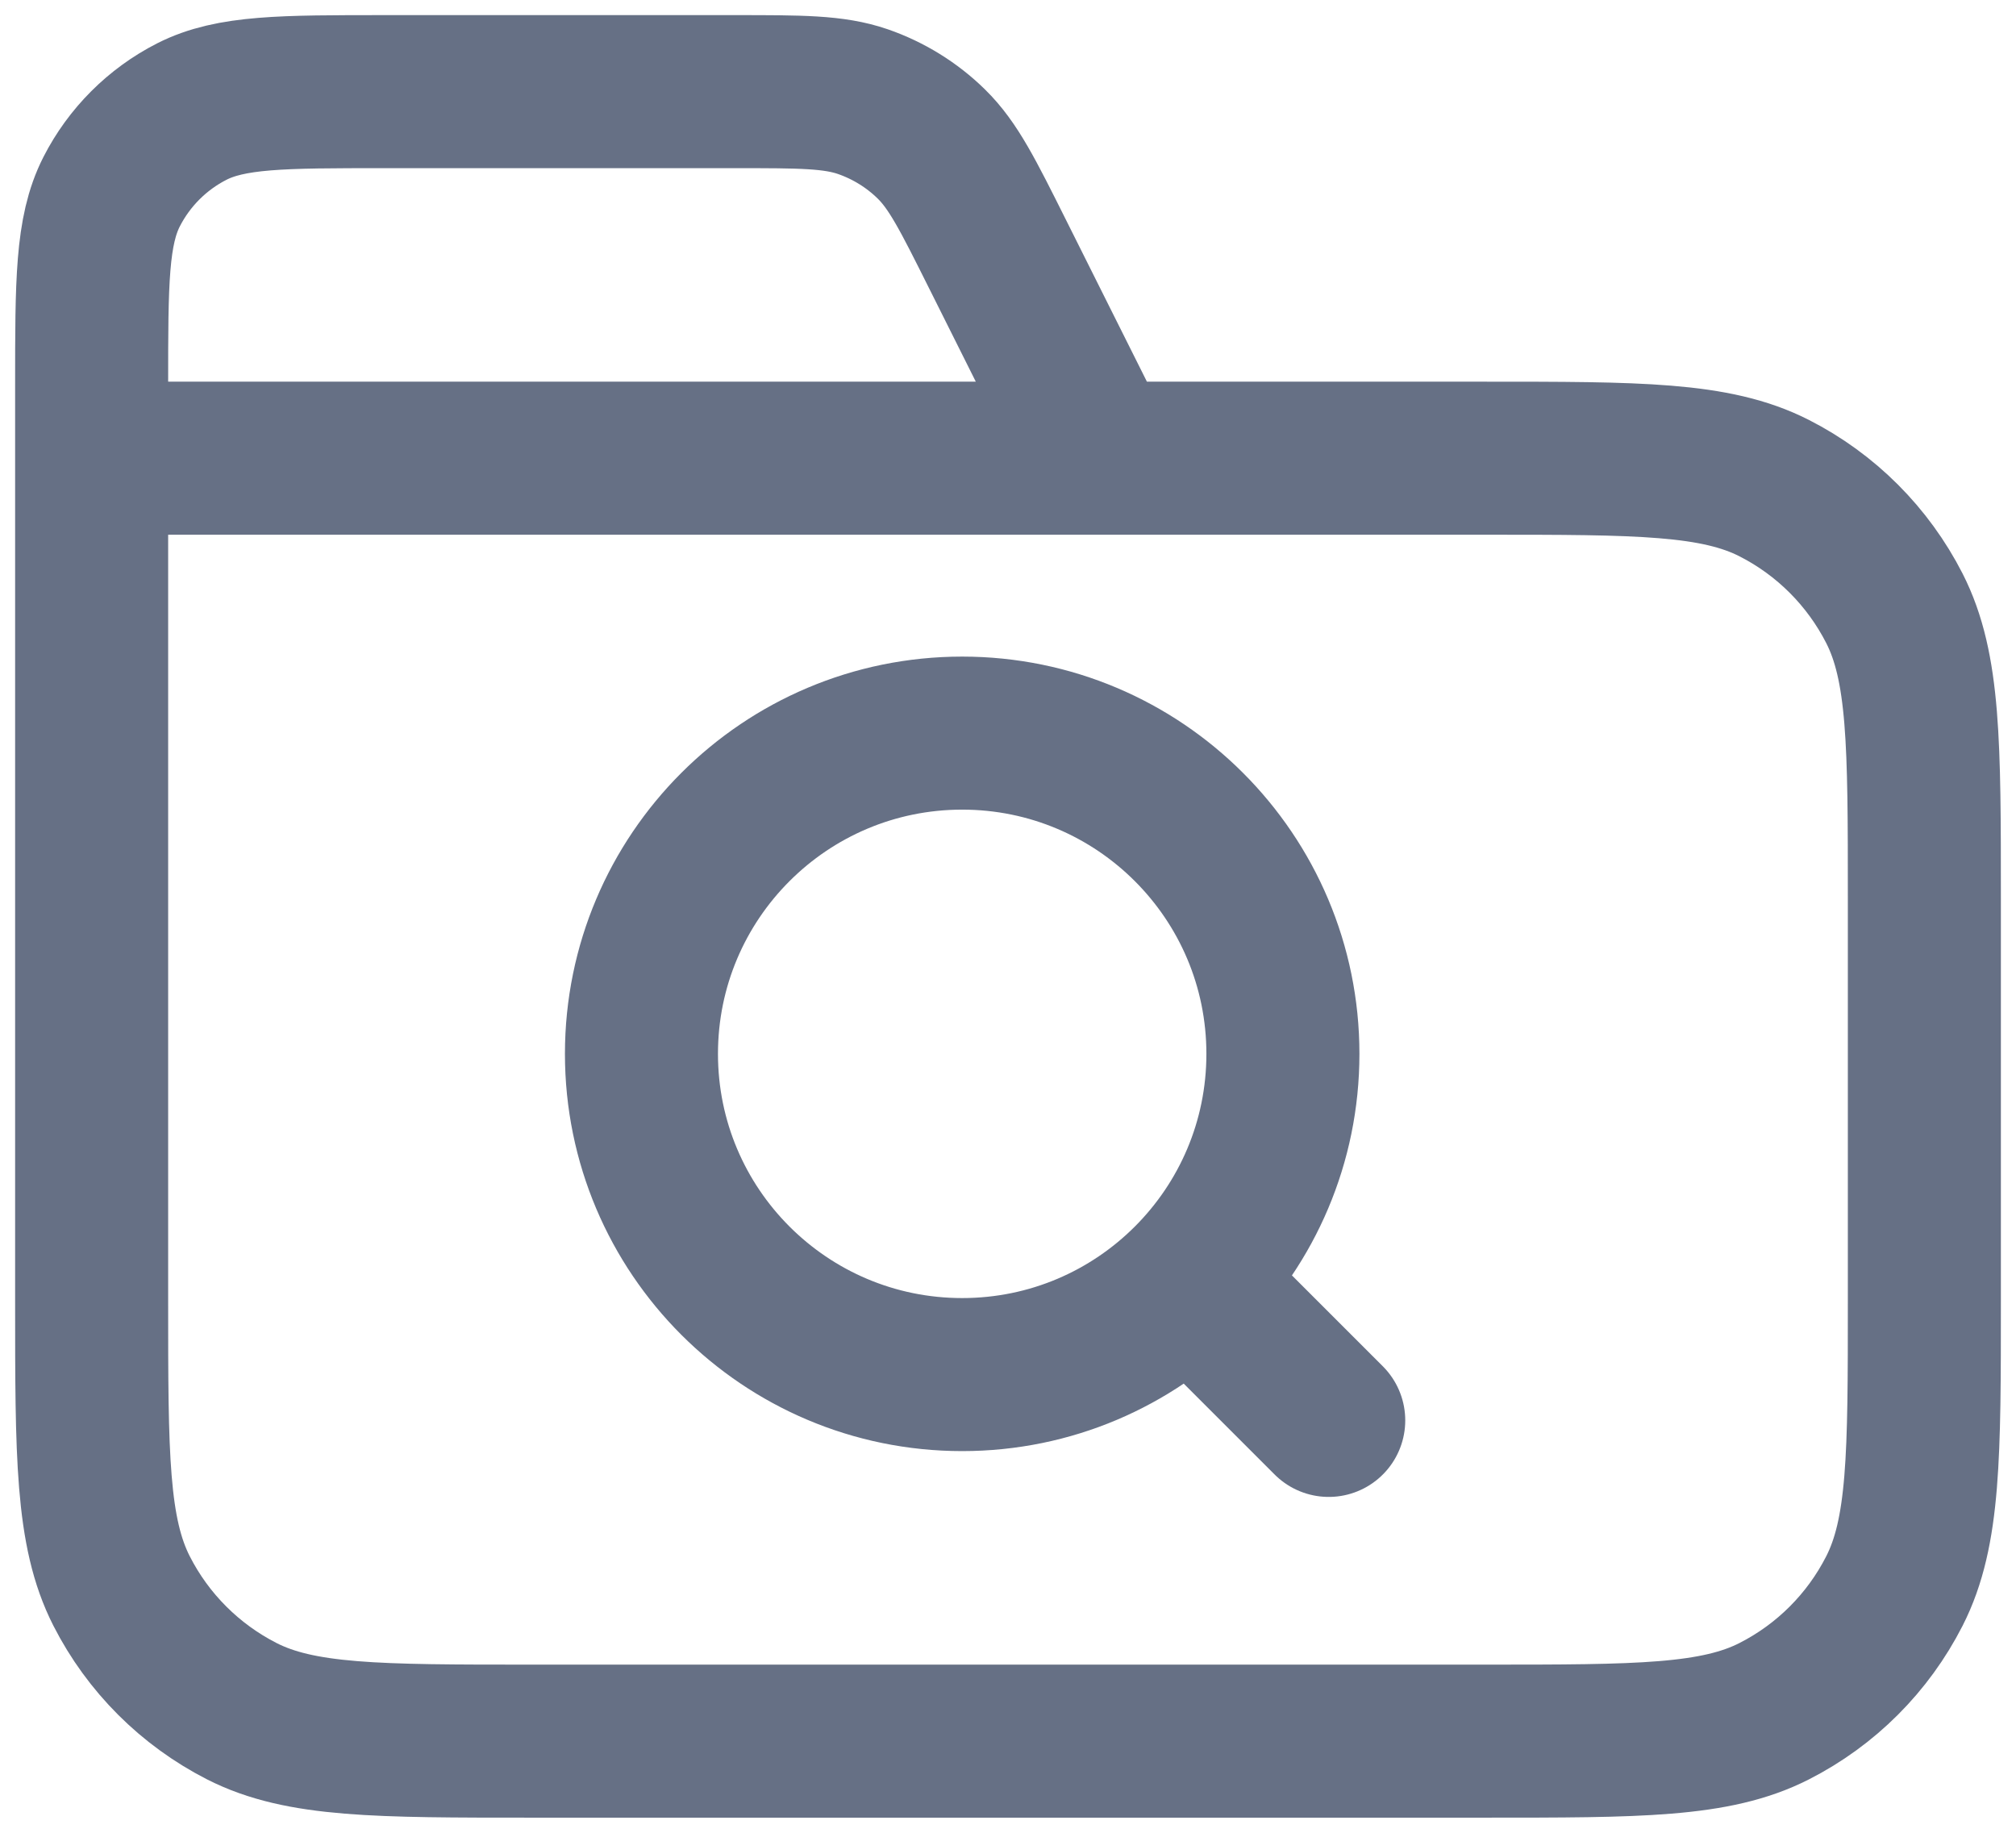 <svg width="22" height="20" viewBox="0 0 22 20" fill="none" xmlns="http://www.w3.org/2000/svg">
    <path d="M12 5L10.884 2.769C10.563 2.127 10.403 1.806 10.163 1.571C9.952 1.364 9.696 1.206 9.416 1.109C9.099 1 8.74 1 8.022 1H4.2C3.08 1 2.52 1 2.092 1.218C1.716 1.41 1.41 1.716 1.218 2.092C1 2.52 1 3.08 1 4.2V5M1 5H16.2C17.88 5 18.72 5 19.362 5.327C19.927 5.615 20.385 6.074 20.673 6.638C21 7.28 21 8.12 21 9.8V14.2C21 15.88 21 16.72 20.673 17.362C20.385 17.927 19.927 18.385 19.362 18.673C18.72 19 17.88 19 16.2 19H5.8C4.12 19 3.28 19 2.638 18.673C2.074 18.385 1.615 17.927 1.327 17.362C1 16.72 1 15.88 1 14.2V5ZM14.5 15.5L13 14M14 11.5C14 13.433 12.433 15 10.5 15C8.567 15 7 13.433 7 11.5C7 9.567 8.567 8 10.5 8C12.433 8 14 9.567 14 11.5Z" stroke="#667085" stroke-width="1.67" stroke-linecap="round" stroke-linejoin="round"/>
</svg>
